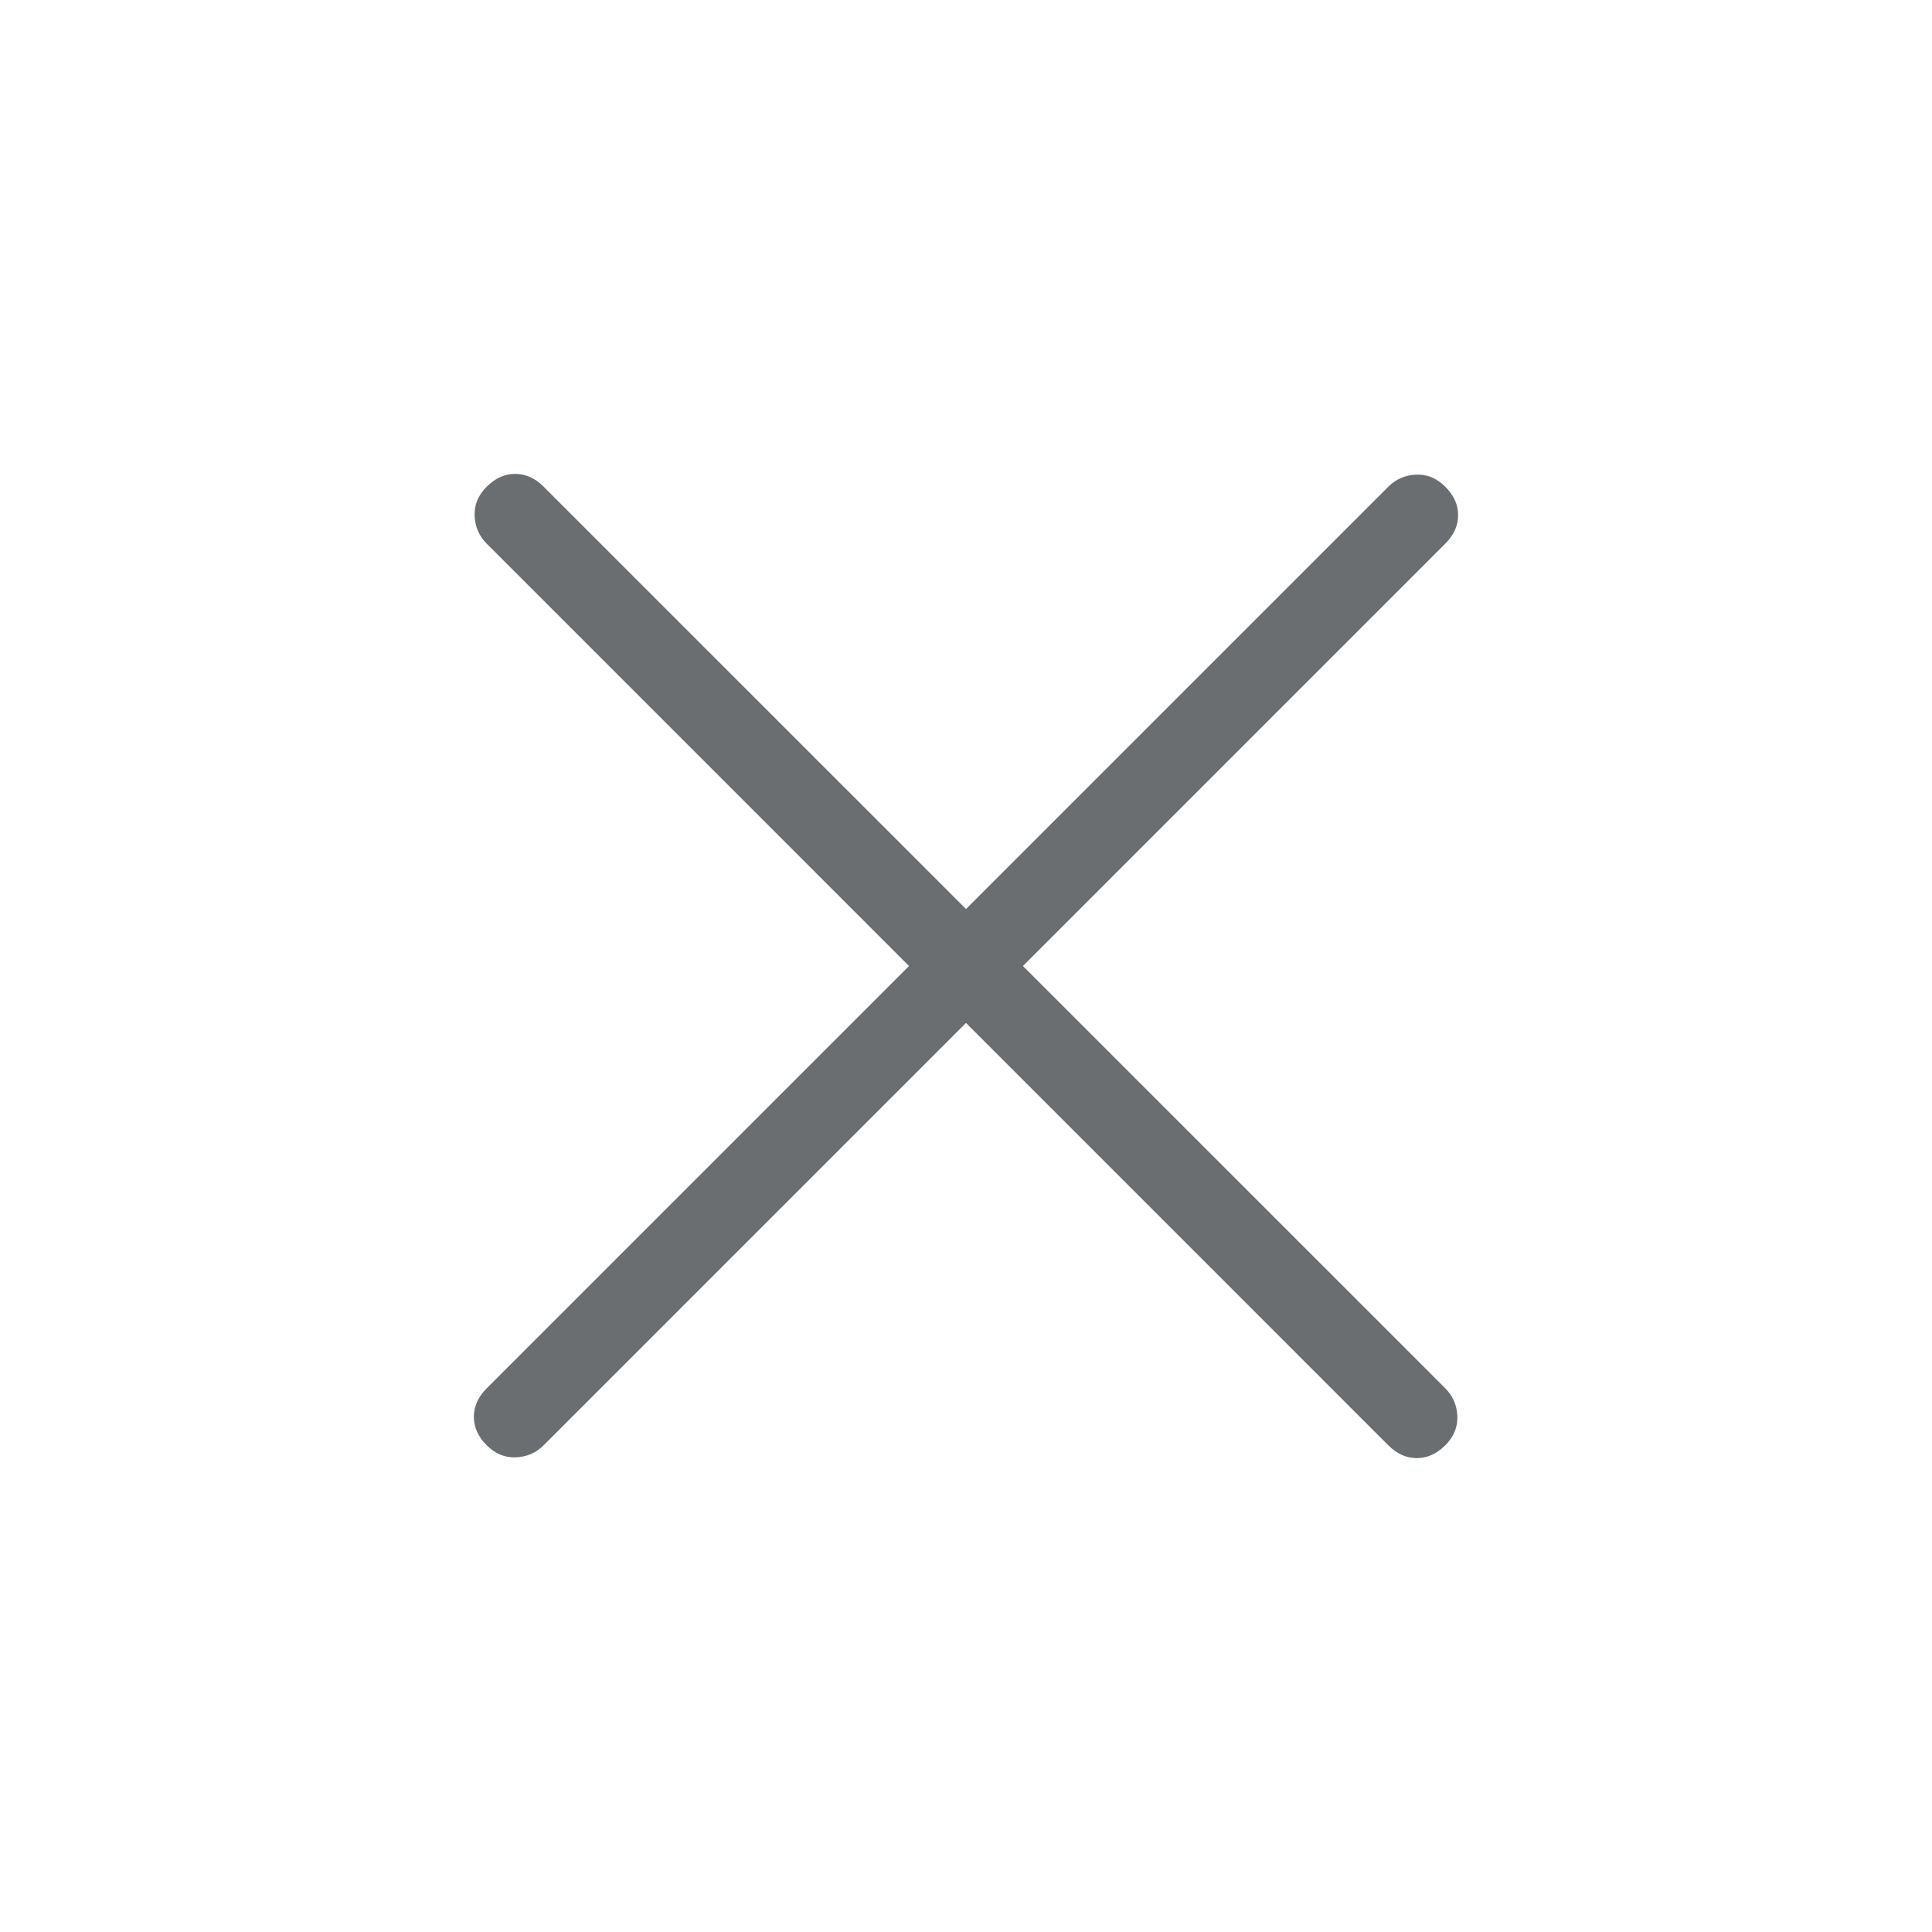 <svg width="40" height="40" viewBox="0 0 40 40" fill="none" xmlns="http://www.w3.org/2000/svg">
<path d="M20 21.179L11.256 29.923C11.1 30.079 10.909 30.162 10.682 30.173C10.456 30.183 10.254 30.1 10.077 29.923C9.899 29.745 9.811 29.549 9.811 29.333C9.811 29.117 9.899 28.921 10.077 28.743L18.82 20L10.077 11.256C9.921 11.1 9.837 10.909 9.827 10.682C9.816 10.456 9.899 10.254 10.077 10.077C10.254 9.899 10.45 9.811 10.666 9.811C10.882 9.811 11.079 9.899 11.256 10.077L20 18.82L28.743 10.077C28.899 9.921 29.09 9.837 29.317 9.827C29.544 9.816 29.745 9.899 29.923 10.077C30.1 10.254 30.189 10.45 30.189 10.666C30.189 10.882 30.1 11.079 29.923 11.256L21.179 20L29.923 28.743C30.079 28.899 30.162 29.09 30.173 29.317C30.183 29.544 30.1 29.745 29.923 29.923C29.745 30.1 29.549 30.189 29.333 30.189C29.117 30.189 28.921 30.1 28.743 29.923L20 21.179Z" fill="#6B6E70"/>
</svg>
